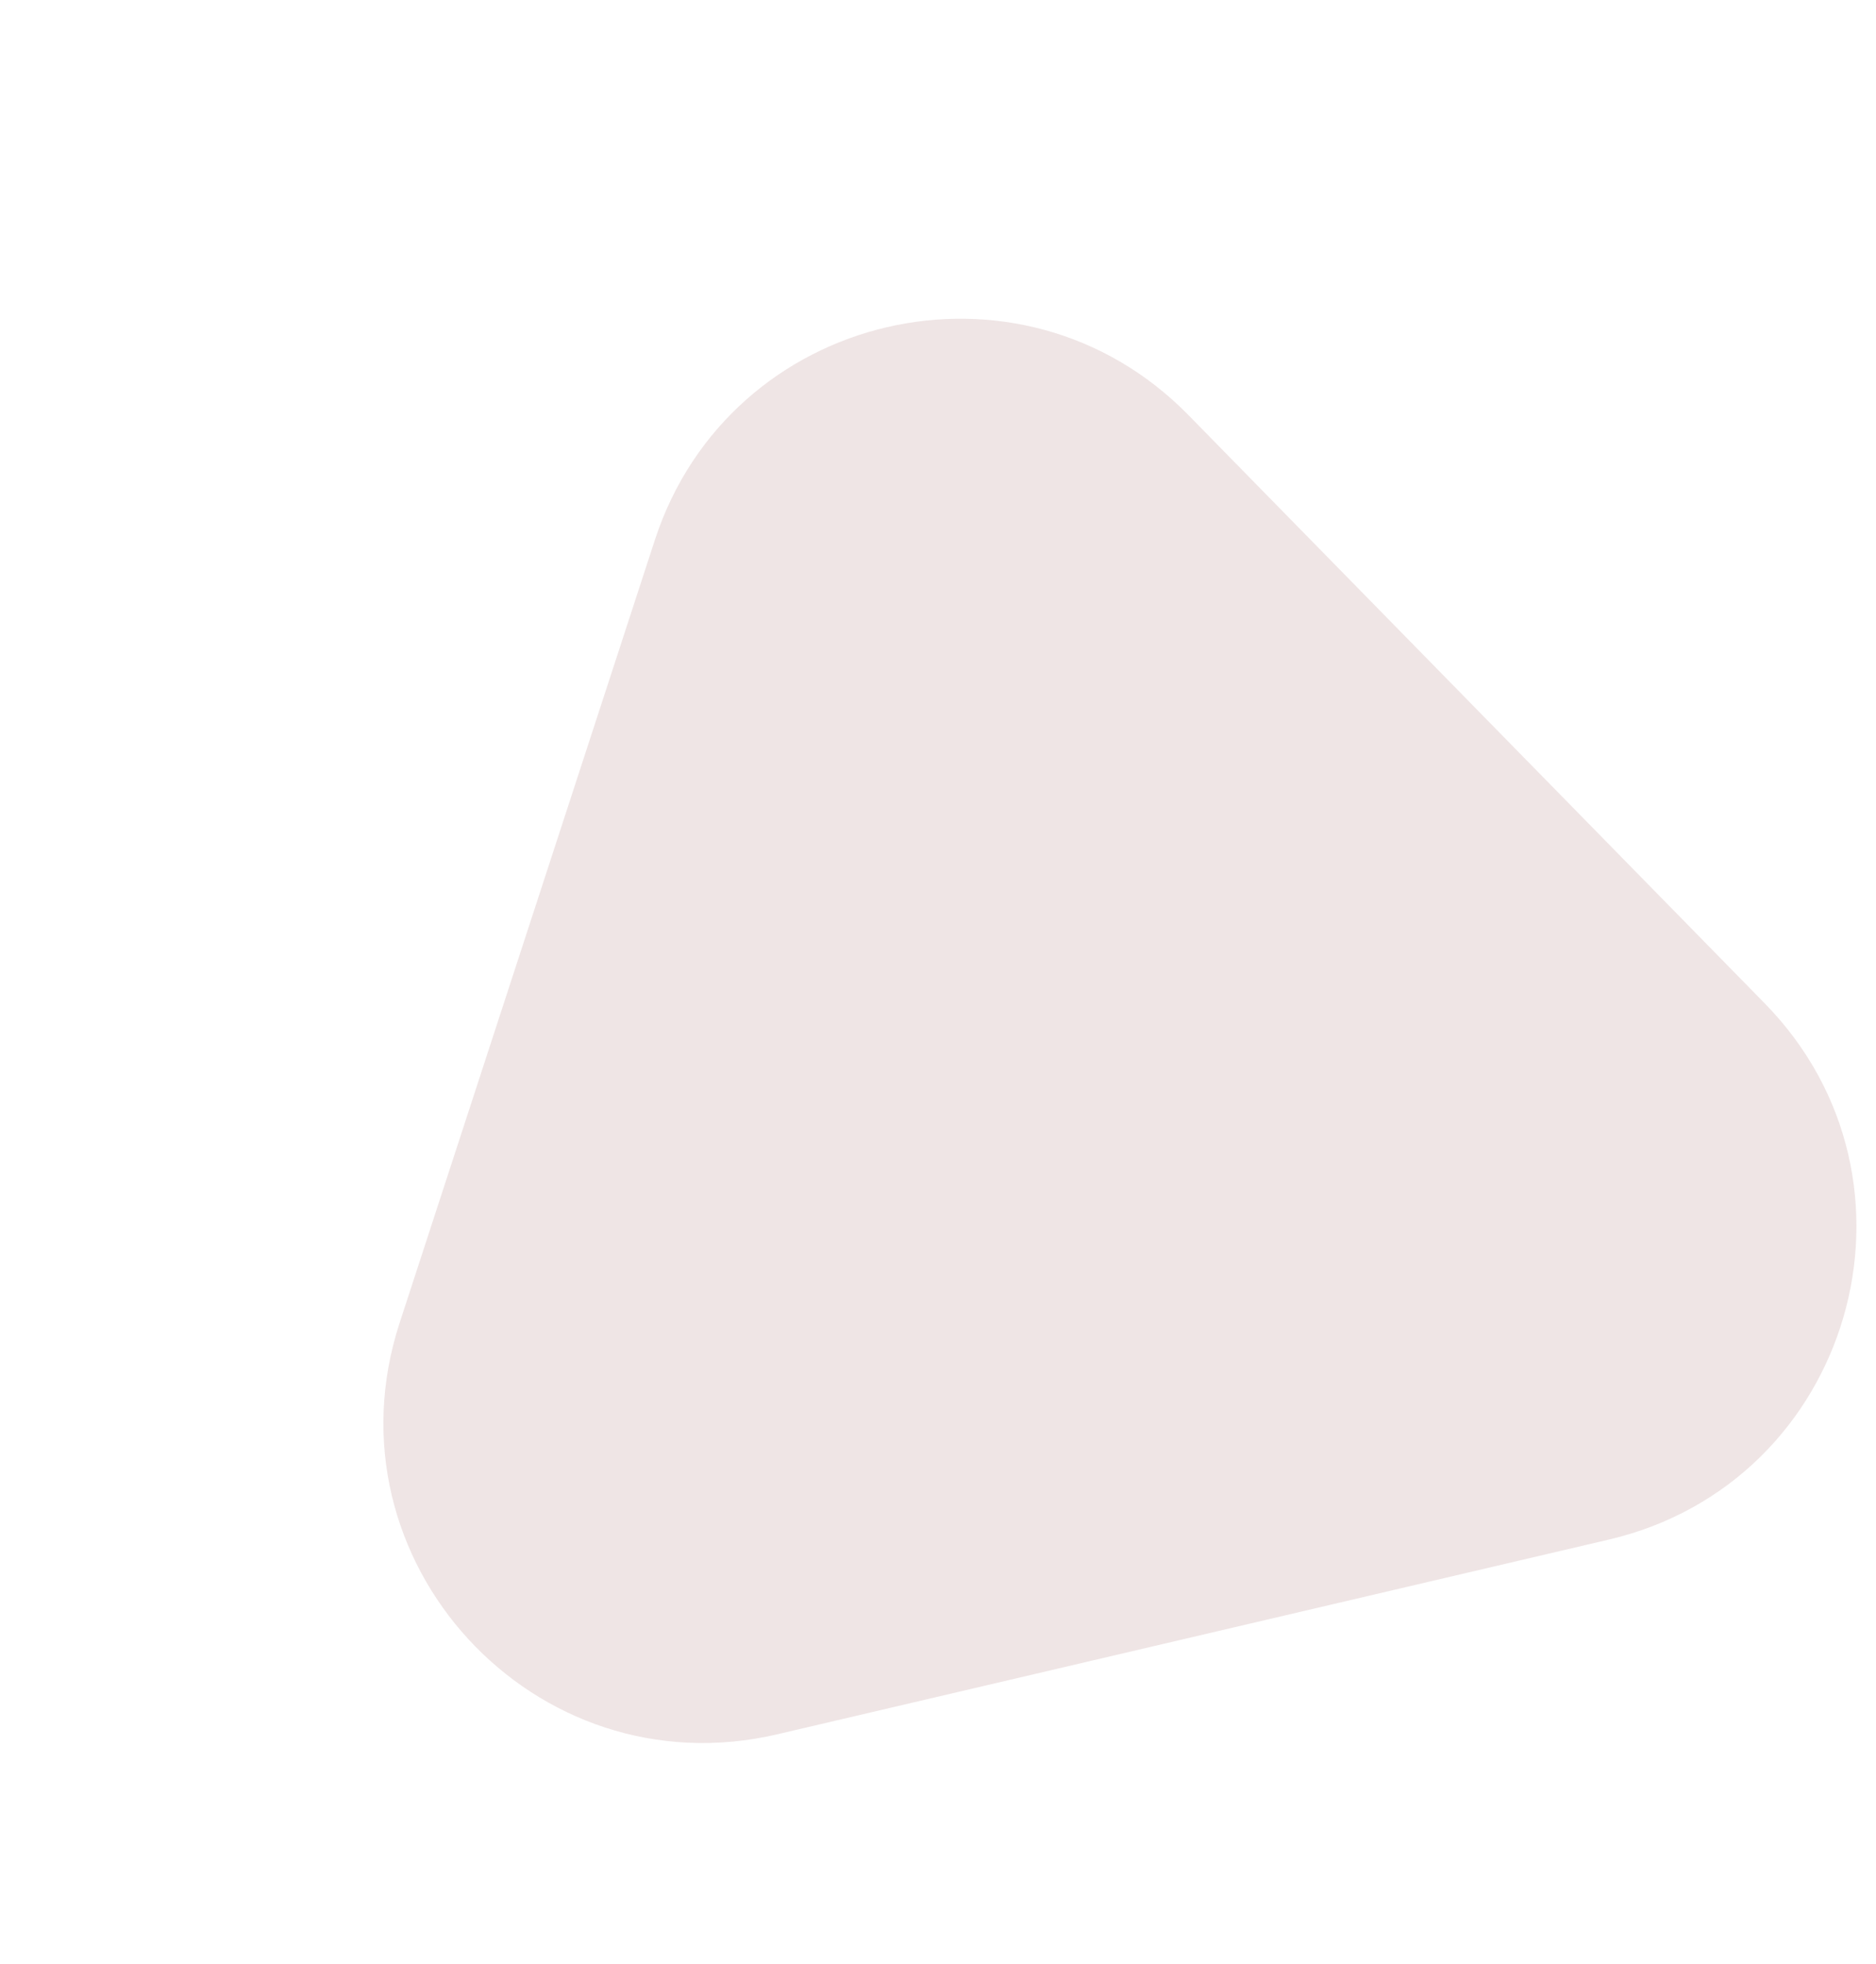 <svg width="685" height="717" viewBox="0 0 685 717" fill="none" xmlns="http://www.w3.org/2000/svg">
<g filter="url(#filter0_d)">
<path d="M184.119 157.149C211.348 73.64 317.458 48.797 378.928 111.539L589.345 326.306C653.164 391.445 621.234 501.317 532.443 522.106L228.82 593.193C140.029 613.981 62.642 529.703 90.912 443.003L184.119 157.149Z" fill="#EFE5E5"/>
</g>
<defs>
<filter id="filter0_d" x="0.774" y="0.243" width="757.765" height="716.663" filterUnits="userSpaceOnUse" color-interpolation-filters="sRGB">
<feFlood flood-opacity="0" result="BackgroundImageFix"/>
<feColorMatrix in="SourceAlpha" type="matrix" values="0 0 0 0 0 0 0 0 0 0 0 0 0 0 0 0 0 0 127 0"/>
<feOffset dx="55" dy="40"/>
<feGaussianBlur stdDeviation="28.5"/>
<feColorMatrix type="matrix" values="0 0 0 0 0.945 0 0 0 0 0.933 0 0 0 0 0.808 0 0 0 0.24 0"/>
<feBlend mode="normal" in2="BackgroundImageFix" result="effect1_dropShadow"/>
<feBlend mode="normal" in="SourceGraphic" in2="effect1_dropShadow" result="shape"/>
</filter>
</defs>
</svg>
